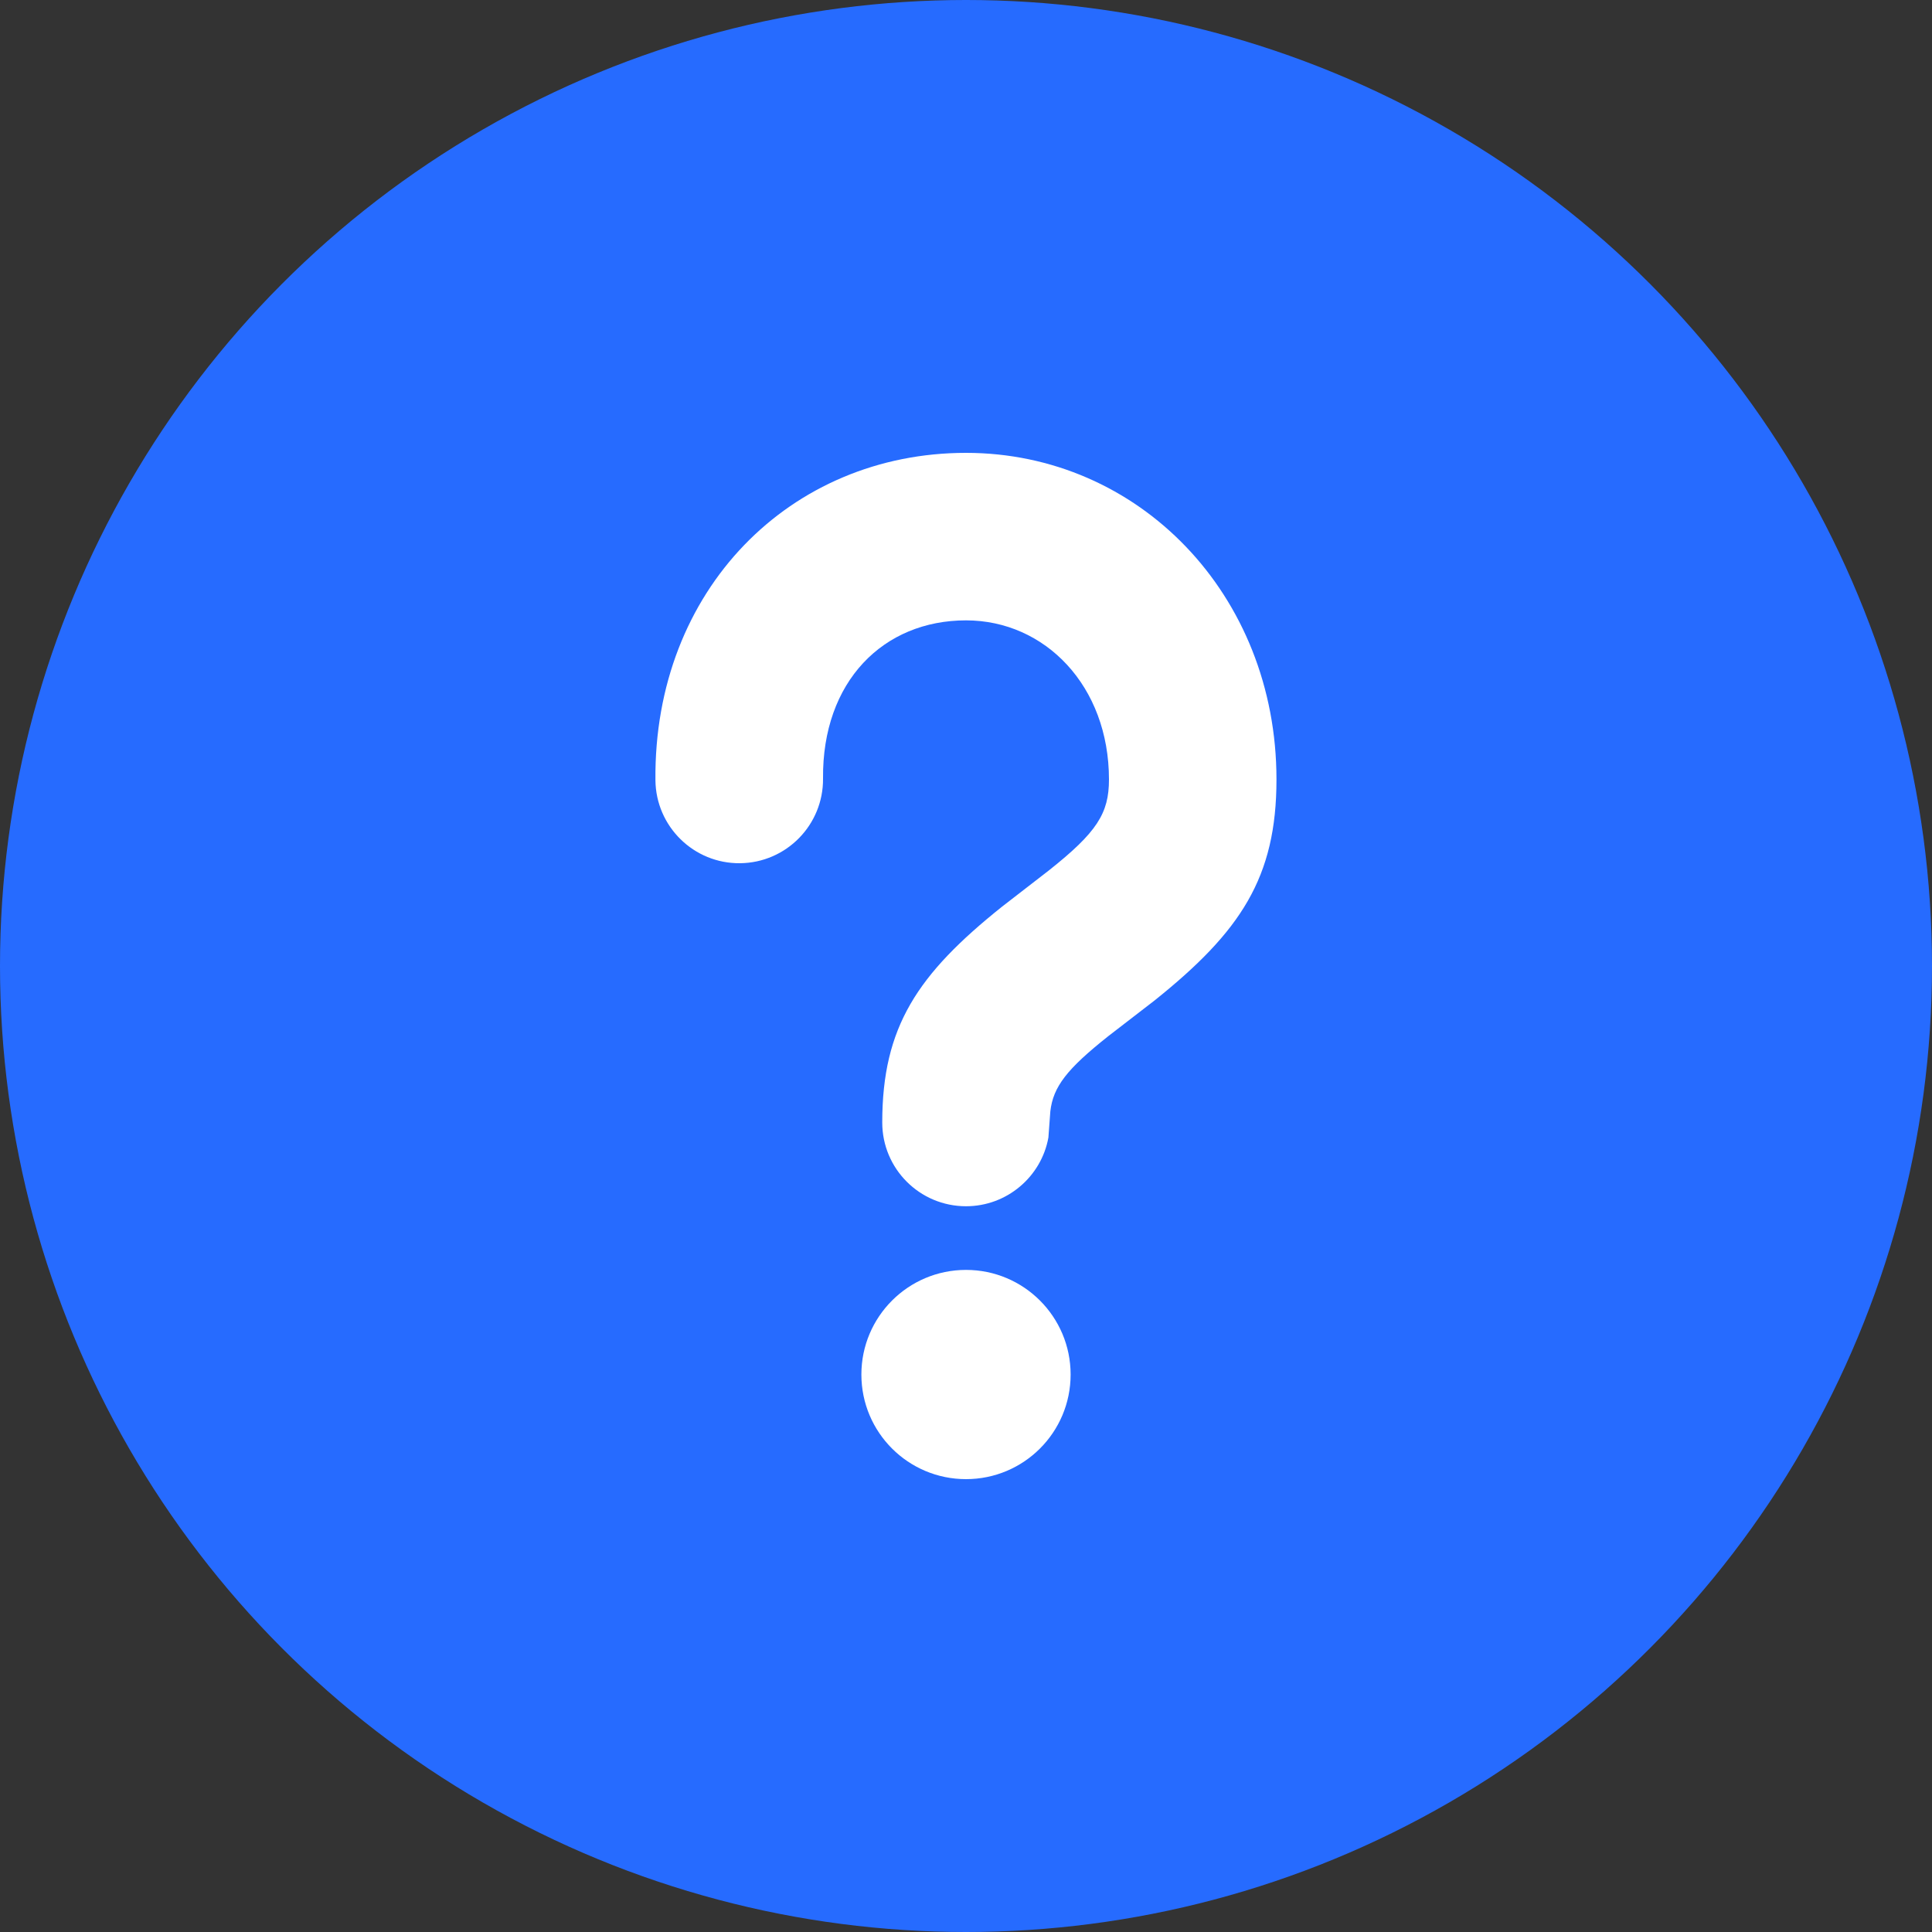 <svg width="20" height="20" viewBox="0 0 20 20" fill="none" xmlns="http://www.w3.org/2000/svg">
<rect x="0" y="0" width="20" height="20" fill="#333333" stroke="none"/>
<circle cx="10" cy="10" r="10" fill="#266BFF"/>
<path d="M10 13.146C9.402 13.146 8.917 13.631 8.917 14.229C8.917 14.828 9.402 15.312 10 15.312C10.598 15.312 11.083 14.828 11.083 14.229C11.083 13.631 10.598 13.146 10 13.146ZM10 4.688C8.182 4.688 6.766 6.105 6.785 8.077C6.79 8.556 7.182 8.941 7.661 8.936C8.14 8.931 8.524 8.539 8.52 8.06C8.51 7.056 9.143 6.422 10 6.422C10.819 6.422 11.48 7.102 11.48 8.069C11.48 8.419 11.357 8.615 10.856 9.012L10.374 9.385C9.497 10.086 9.133 10.63 9.133 11.62C9.133 12.099 9.521 12.487 10 12.487C10.425 12.487 10.78 12.18 10.853 11.776L10.873 11.505C10.902 11.249 11.046 11.065 11.472 10.727L11.953 10.356C12.843 9.643 13.214 9.085 13.214 8.069C13.214 6.154 11.788 4.688 10 4.688Z" fill="white"/>
</svg>
